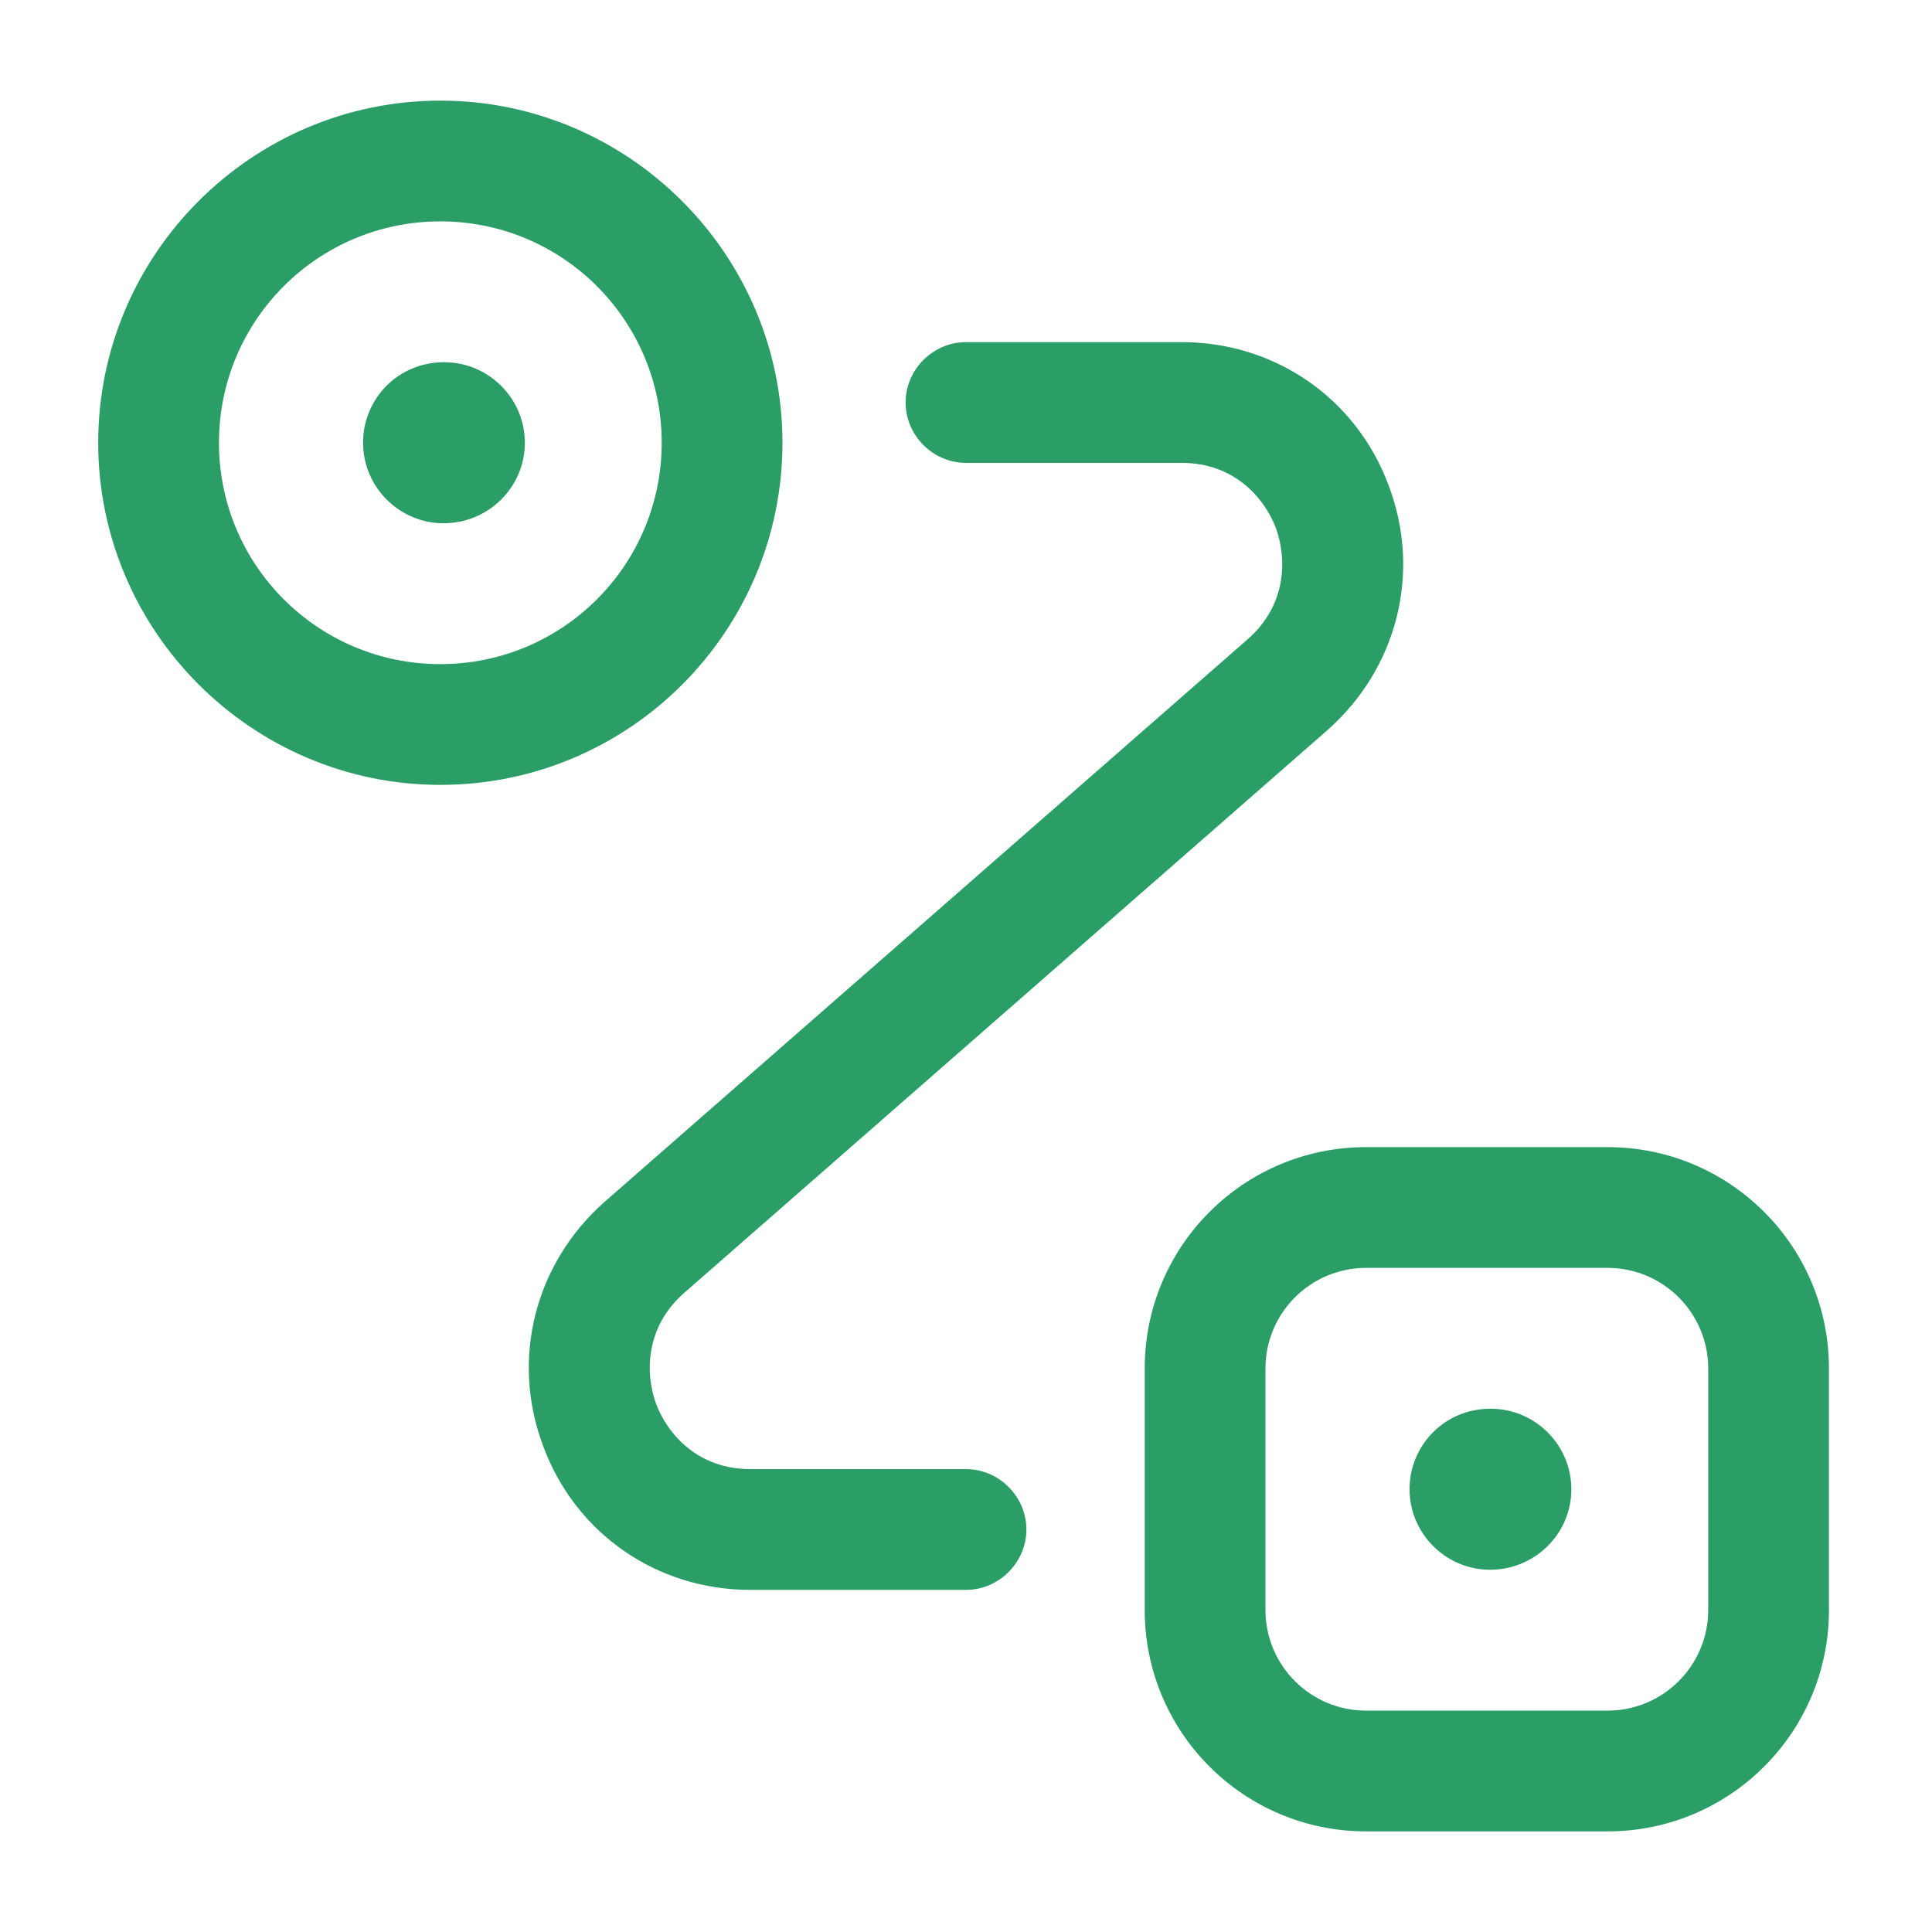 <svg width="24" height="24" viewBox="0 0 24 24" fill="none" xmlns="http://www.w3.org/2000/svg">
<path d="M5.51 6.5C4.96 6.5 4.51 6.05 4.51 5.5C4.51 4.95 4.95 4.5 5.51 4.5H5.52C6.07 4.5 6.52 4.95 6.52 5.5C6.52 6.05 6.07 6.5 5.51 6.5Z" fill="#2A9E66"/>
<path d="M18.51 19.5C17.96 19.5 17.51 19.05 17.51 18.5C17.51 17.95 17.95 17.5 18.51 17.5H18.52C19.07 17.5 19.52 17.95 19.52 18.5C19.52 19.05 19.07 19.5 18.51 19.5Z" fill="#2A9E66"/>
<path d="M5.47 9.75C3.13 9.75 1.22 7.84 1.22 5.5C1.22 3.16 3.13 1.25 5.47 1.25C7.81 1.25 9.72 3.16 9.72 5.5C9.72 7.84 7.82 9.75 5.47 9.75ZM5.47 2.75C3.95 2.75 2.72 3.98 2.72 5.5C2.72 7.02 3.95 8.25 5.47 8.25C6.99 8.25 8.22 7.02 8.22 5.5C8.22 3.98 6.99 2.75 5.47 2.75Z" fill="#2A9E66"/>
<path d="M19.97 22.75H16.97C15.45 22.75 14.22 21.52 14.22 20V17C14.22 15.48 15.45 14.25 16.97 14.25H19.97C21.49 14.25 22.72 15.48 22.72 17V20C22.72 21.52 21.49 22.75 19.97 22.75ZM16.97 15.75C16.28 15.75 15.72 16.31 15.72 17V20C15.72 20.69 16.28 21.25 16.97 21.25H19.97C20.66 21.25 21.22 20.69 21.22 20V17C21.22 16.31 20.66 15.75 19.97 15.75H16.97Z" fill="#2A9E66"/>
<path d="M12 19.75H9.32C8.16 19.75 7.15 19.05 6.75 17.97C6.34 16.89 6.64 15.7 7.51 14.93L15.5 7.94C15.98 7.52 15.99 6.95 15.85 6.56C15.7 6.17 15.32 5.75 14.68 5.75H12C11.59 5.75 11.25 5.41 11.25 5C11.25 4.59 11.59 4.25 12 4.25H14.68C15.84 4.25 16.85 4.95 17.25 6.03C17.66 7.11 17.36 8.3 16.49 9.07L8.5 16.06C8.02 16.48 8.01 17.05 8.15 17.44C8.3 17.83 8.68 18.25 9.32 18.25H12C12.41 18.25 12.75 18.59 12.75 19C12.75 19.41 12.41 19.75 12 19.75Z" fill="#2A9E66"/>
</svg>
